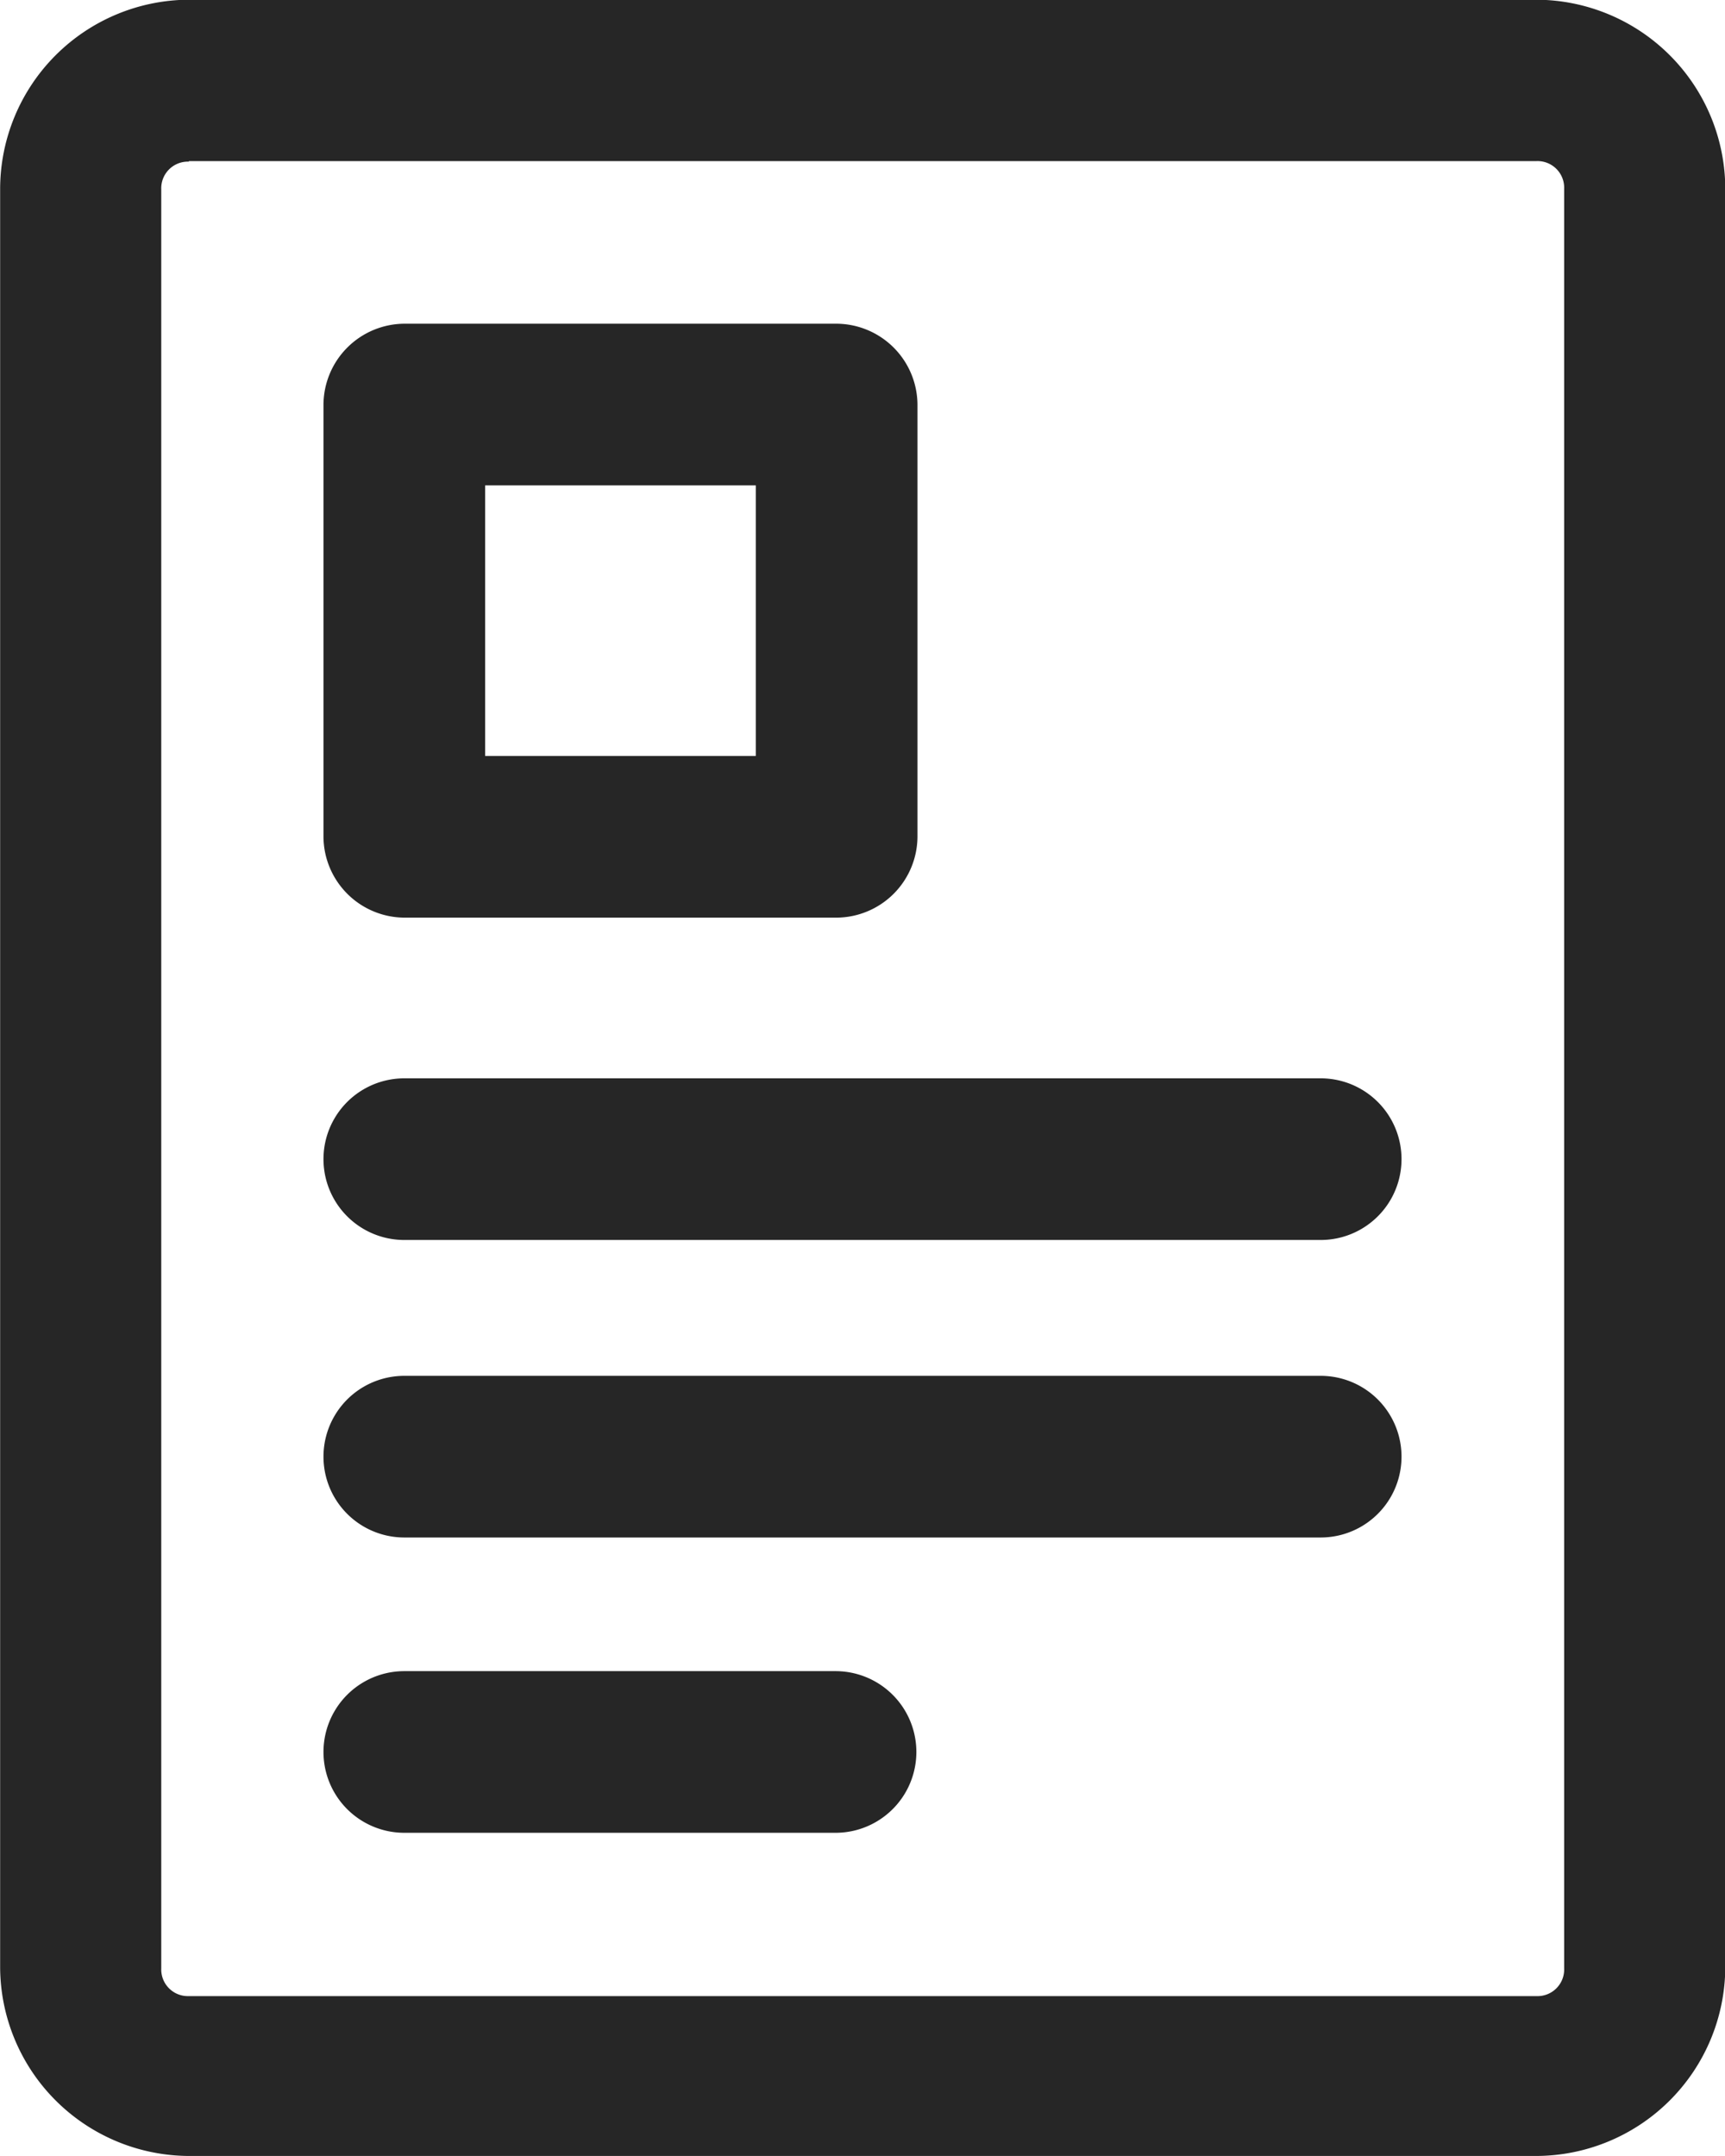 <svg xmlns="http://www.w3.org/2000/svg" width="12.505" height="15.632" viewBox="0 0 12.505 15.632">
  <path id="Path_113" data-name="Path 113" d="M94.5,57.333h-9.77a1.374,1.374,0,0,1-1.368-1.368V43.07A1.374,1.374,0,0,1,84.729,41.7H94.5a1.374,1.374,0,0,1,1.368,1.368v12.9A1.374,1.374,0,0,1,94.5,57.333Zm-9.77-14.459a.193.193,0,0,0-.2.2v12.9a.193.193,0,0,0,.2.2H94.5a.193.193,0,0,0,.2-.2V43.07a.193.193,0,0,0-.2-.2h-9.77Z" transform="translate(-83.361 -41.702)" fill="#262626"/>
  <path id="Path_114" data-name="Path 114" d="M149.571,108.5h-3.134a.59.59,0,0,1-.586-.586v-3.134a.59.59,0,0,1,.586-.586h3.134a.59.59,0,0,1,.586.586v3.134A.59.59,0,0,1,149.571,108.5Zm-2.548-1.172h1.962v-1.962h-1.962Zm6.057,3.509h-6.643a.586.586,0,0,1,0-1.172h6.643a.586.586,0,1,1,0,1.172Zm0,2.157h-6.643a.586.586,0,0,1,0-1.172h6.643a.586.586,0,1,1,0,1.172Zm-3.517,2.141h-3.126a.586.586,0,1,1,0-1.172h3.126a.586.586,0,1,1,0,1.172Z" transform="translate(-143.506 -101.847)" fill="#262626"/>
</svg>
